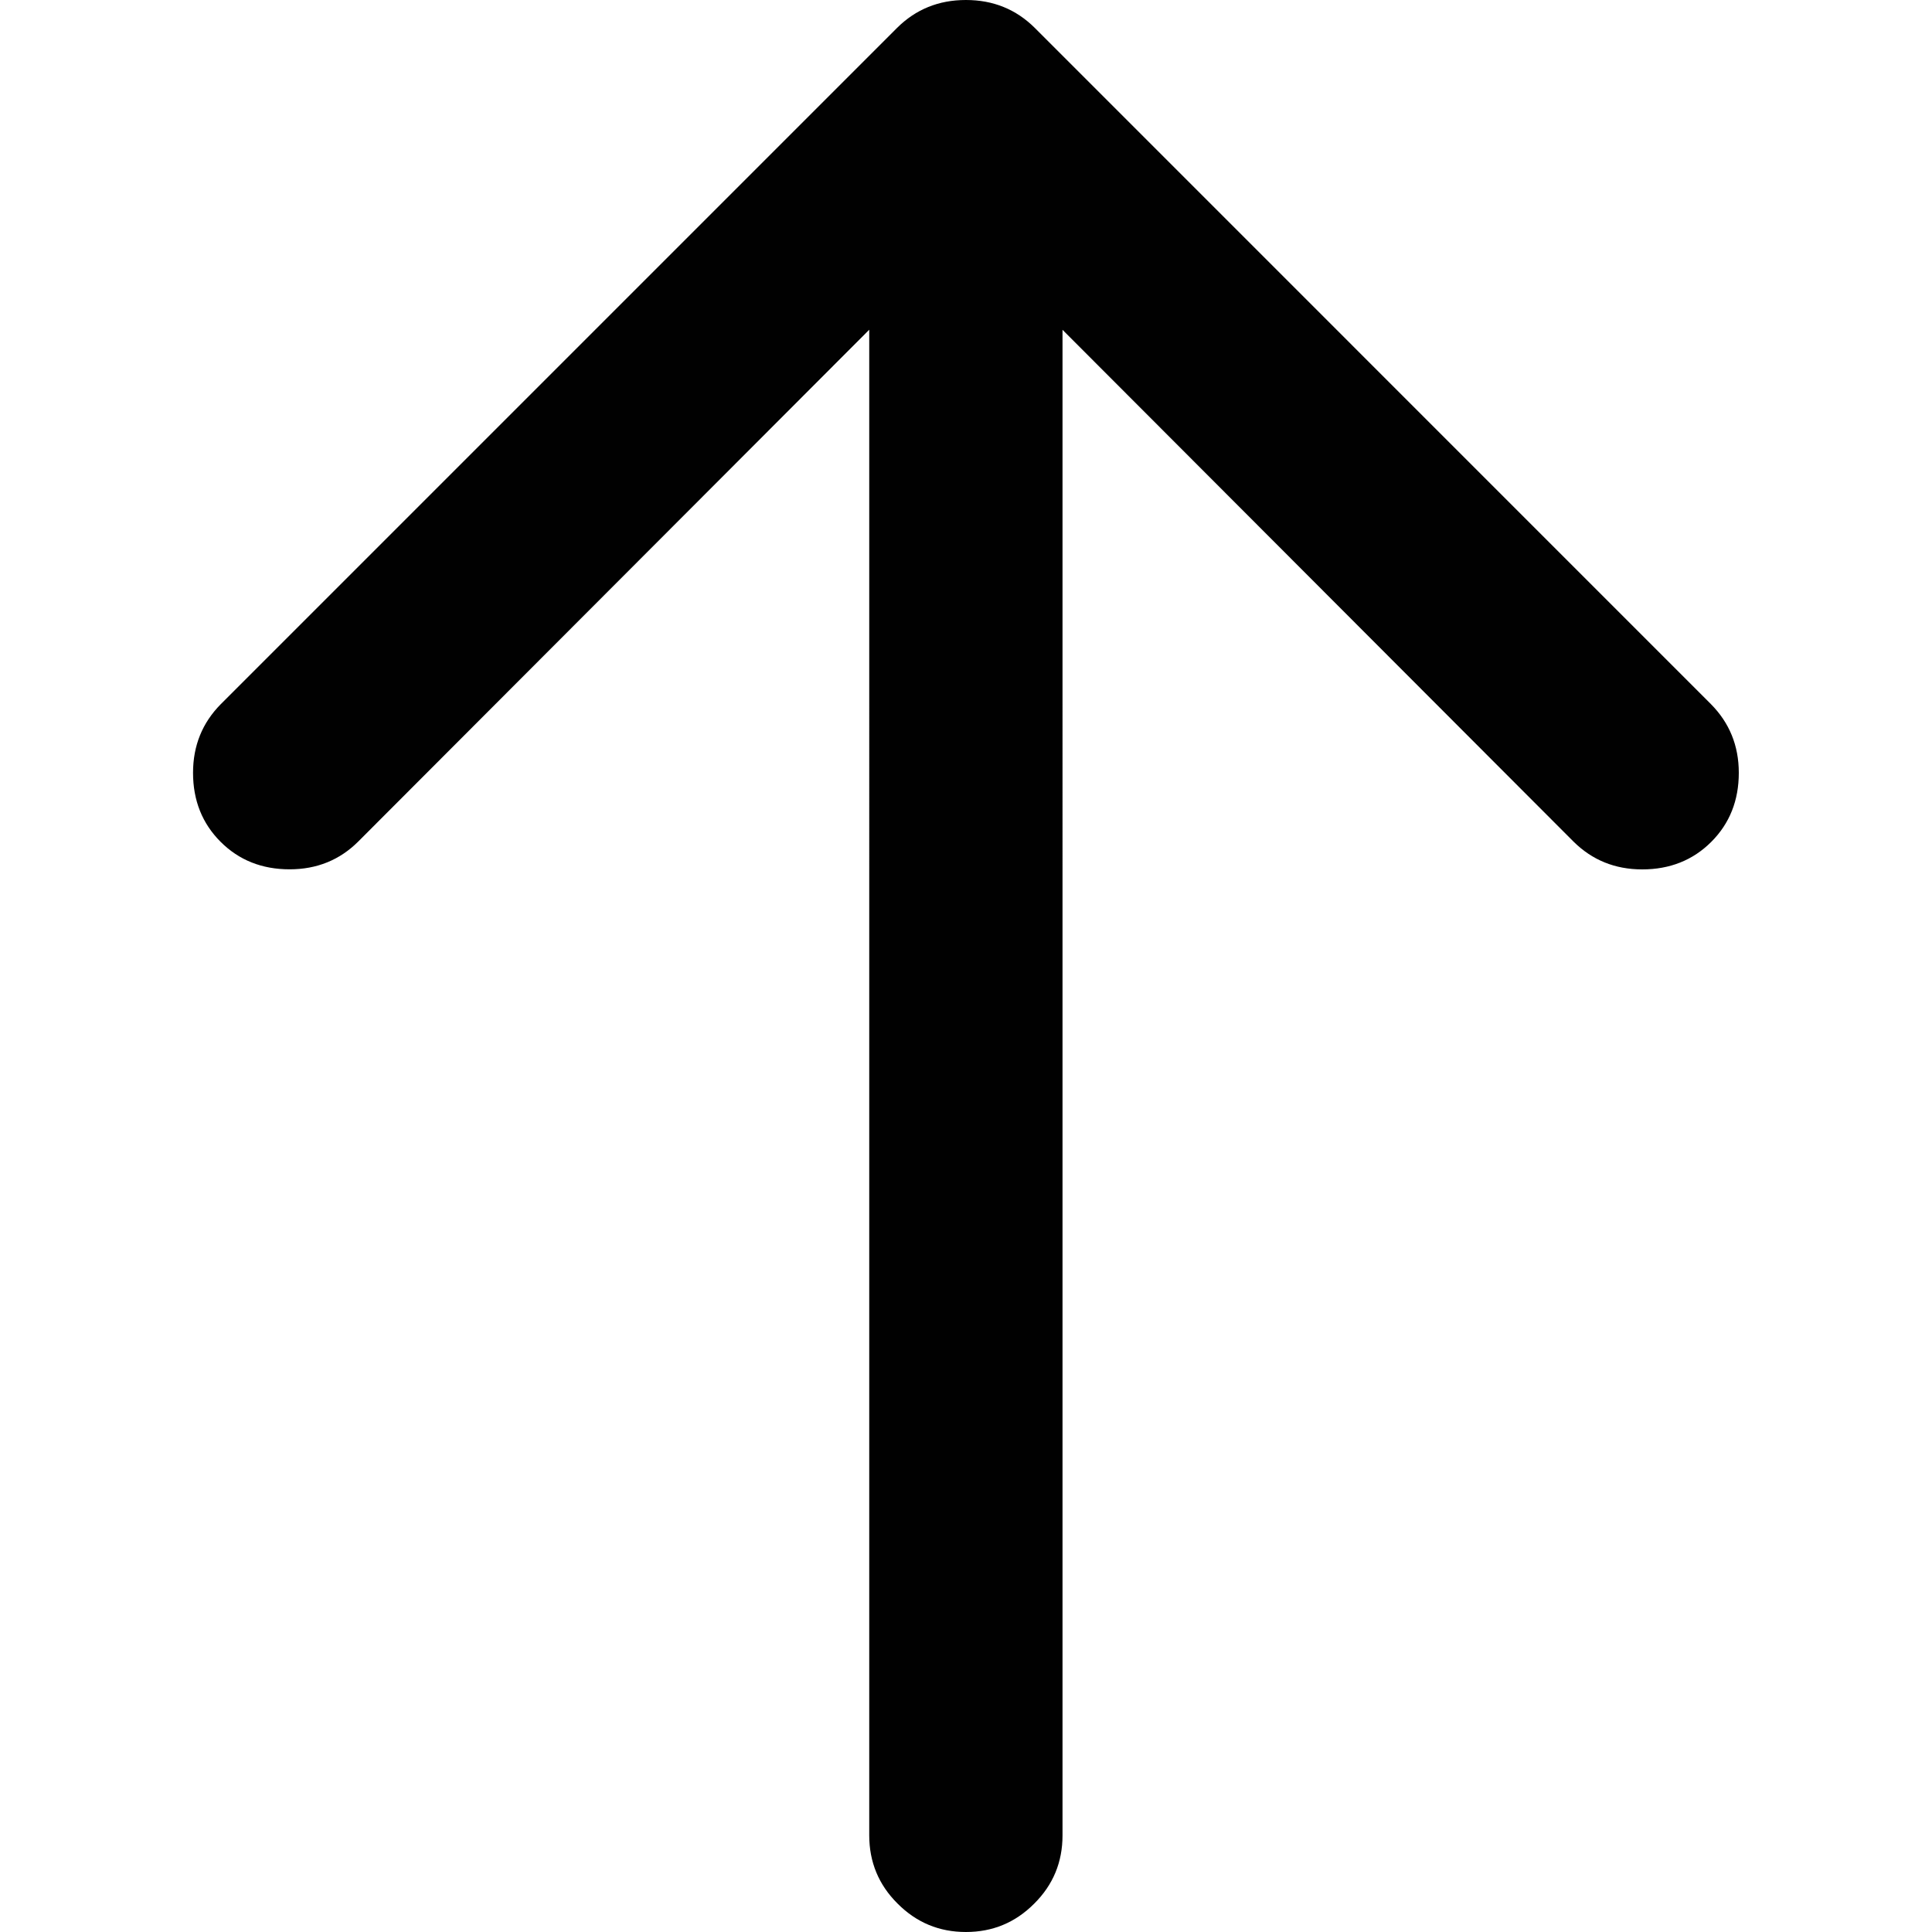 <?xml version="1.0" encoding="utf-8"?>
<!-- Generator: Adobe Illustrator 16.0.4, SVG Export Plug-In . SVG Version: 6.00 Build 0)  -->
<!DOCTYPE svg PUBLIC "-//W3C//DTD SVG 1.1//EN" "http://www.w3.org/Graphics/SVG/1.1/DTD/svg11.dtd">
<svg version="1.1" id="Layer_1" xmlns="http://www.w3.org/2000/svg" xmlns:xlink="http://www.w3.org/1999/xlink" x="0px" y="0px"
	 width="24px" height="24px" viewBox="0 0 24 24" enable-background="new 0 0 24 24" xml:space="preserve">
<path fill="#010101" d="M12,0c0.338,0,0.622,0.116,0.854,0.346l8.399,8.4C21.483,8.978,21.6,9.262,21.6,9.6
	c0,0.344-0.114,0.63-0.342,0.858s-0.515,0.342-0.858,0.342c-0.338,0-0.622-0.116-0.854-0.346l-6.347-6.357V22.8
	c0,0.331-0.116,0.614-0.352,0.848C12.613,23.883,12.331,24,11.999,24s-0.614-0.117-0.849-0.353
	c-0.235-0.233-0.352-0.517-0.352-0.848V4.096l-6.347,6.357c-0.23,0.23-0.515,0.346-0.853,0.346c-0.344,0-0.63-0.114-0.858-0.342
	S2.398,9.943,2.398,9.6c0-0.338,0.116-0.622,0.346-0.854l8.4-8.4C11.376,0.116,11.66,0,11.998,0H12z"/>
</svg>
